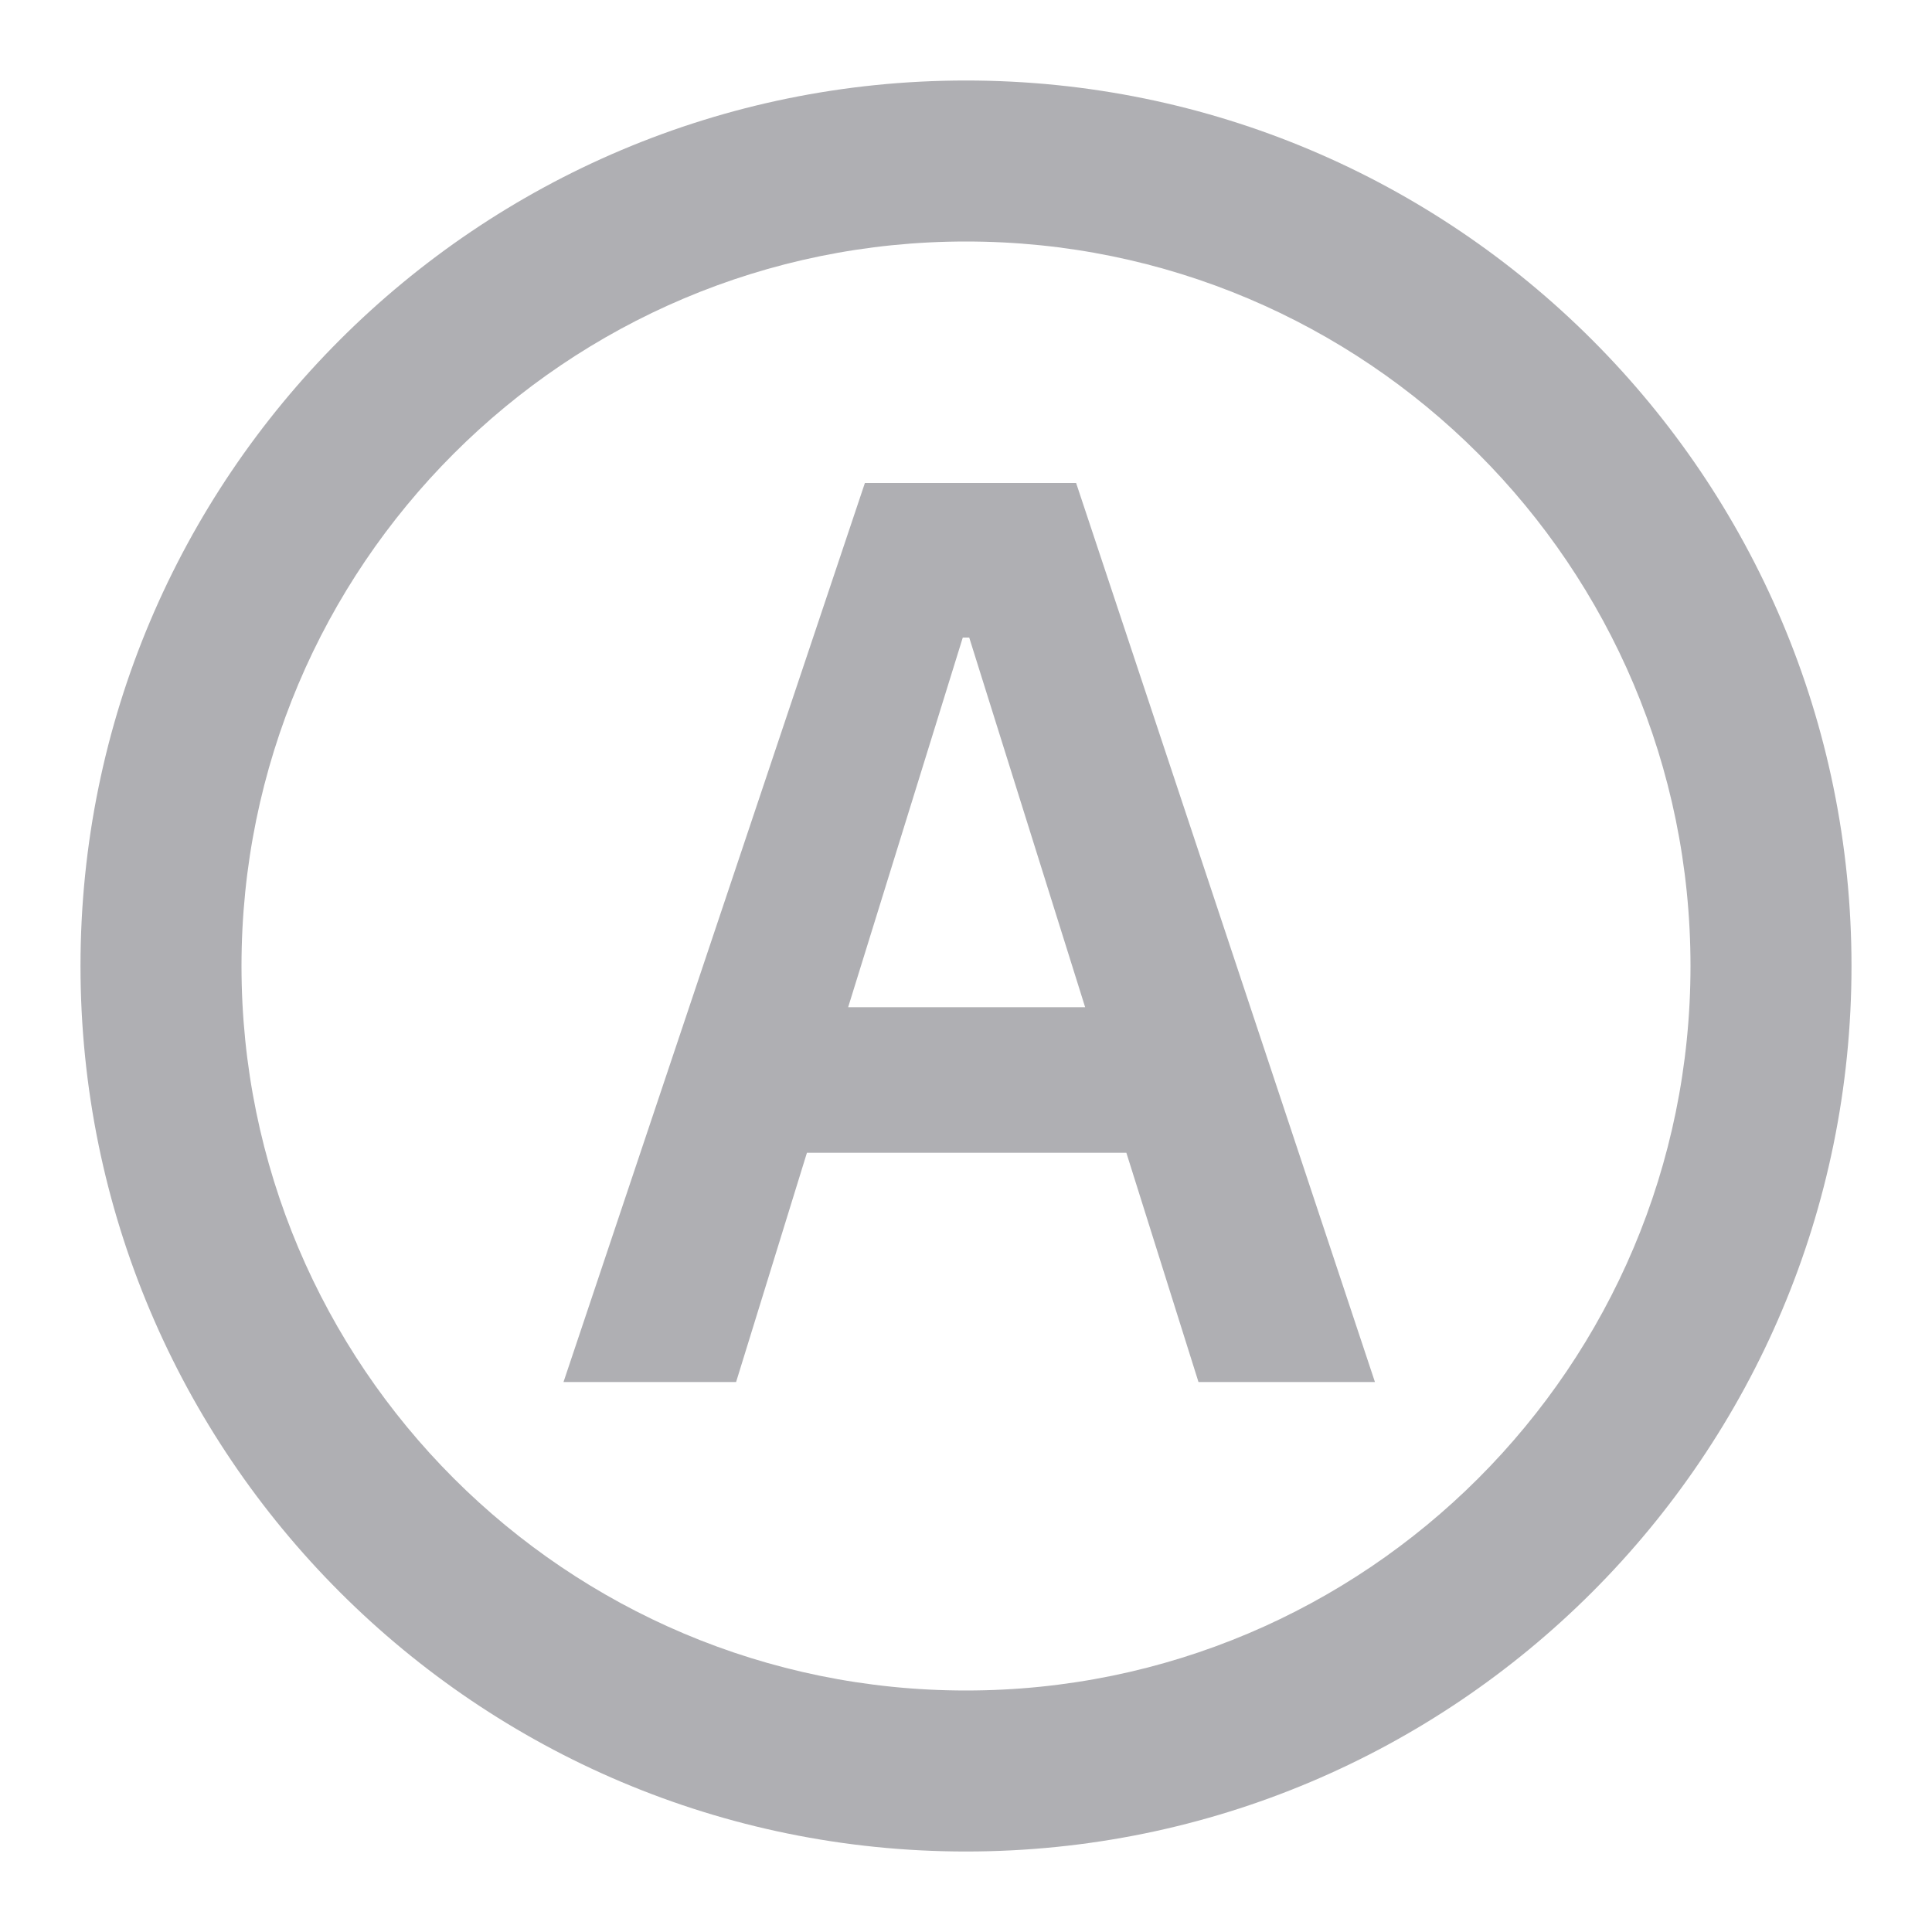 <svg width="24" height="24" viewBox="0 0 24 24" fill="none" xmlns="http://www.w3.org/2000/svg">
<path fill-rule="evenodd" clip-rule="evenodd" d="M13.992 14.32L14.888 17.168H17.08L13.368 6H10.744L7 17.168H9.144L10.024 14.32H13.992ZM10.536 12.512L11.96 7.92H12.04L13.48 12.512H10.536Z" fill="#AFAFB3"/>
<path fill-rule="evenodd" clip-rule="evenodd" d="M12 23C18.075 23 23 18.075 23 12C23 5.925 18.075 1 12 1C5.925 1 1 5.925 1 12C1 18.075 5.925 23 12 23ZM21 12C21 16.971 16.971 21 12 21C7.029 21 3 16.971 3 12C3 7.029 7.029 3 12 3C16.971 3 21 7.029 21 12Z" fill="#AFAFB3"/>
</svg>

